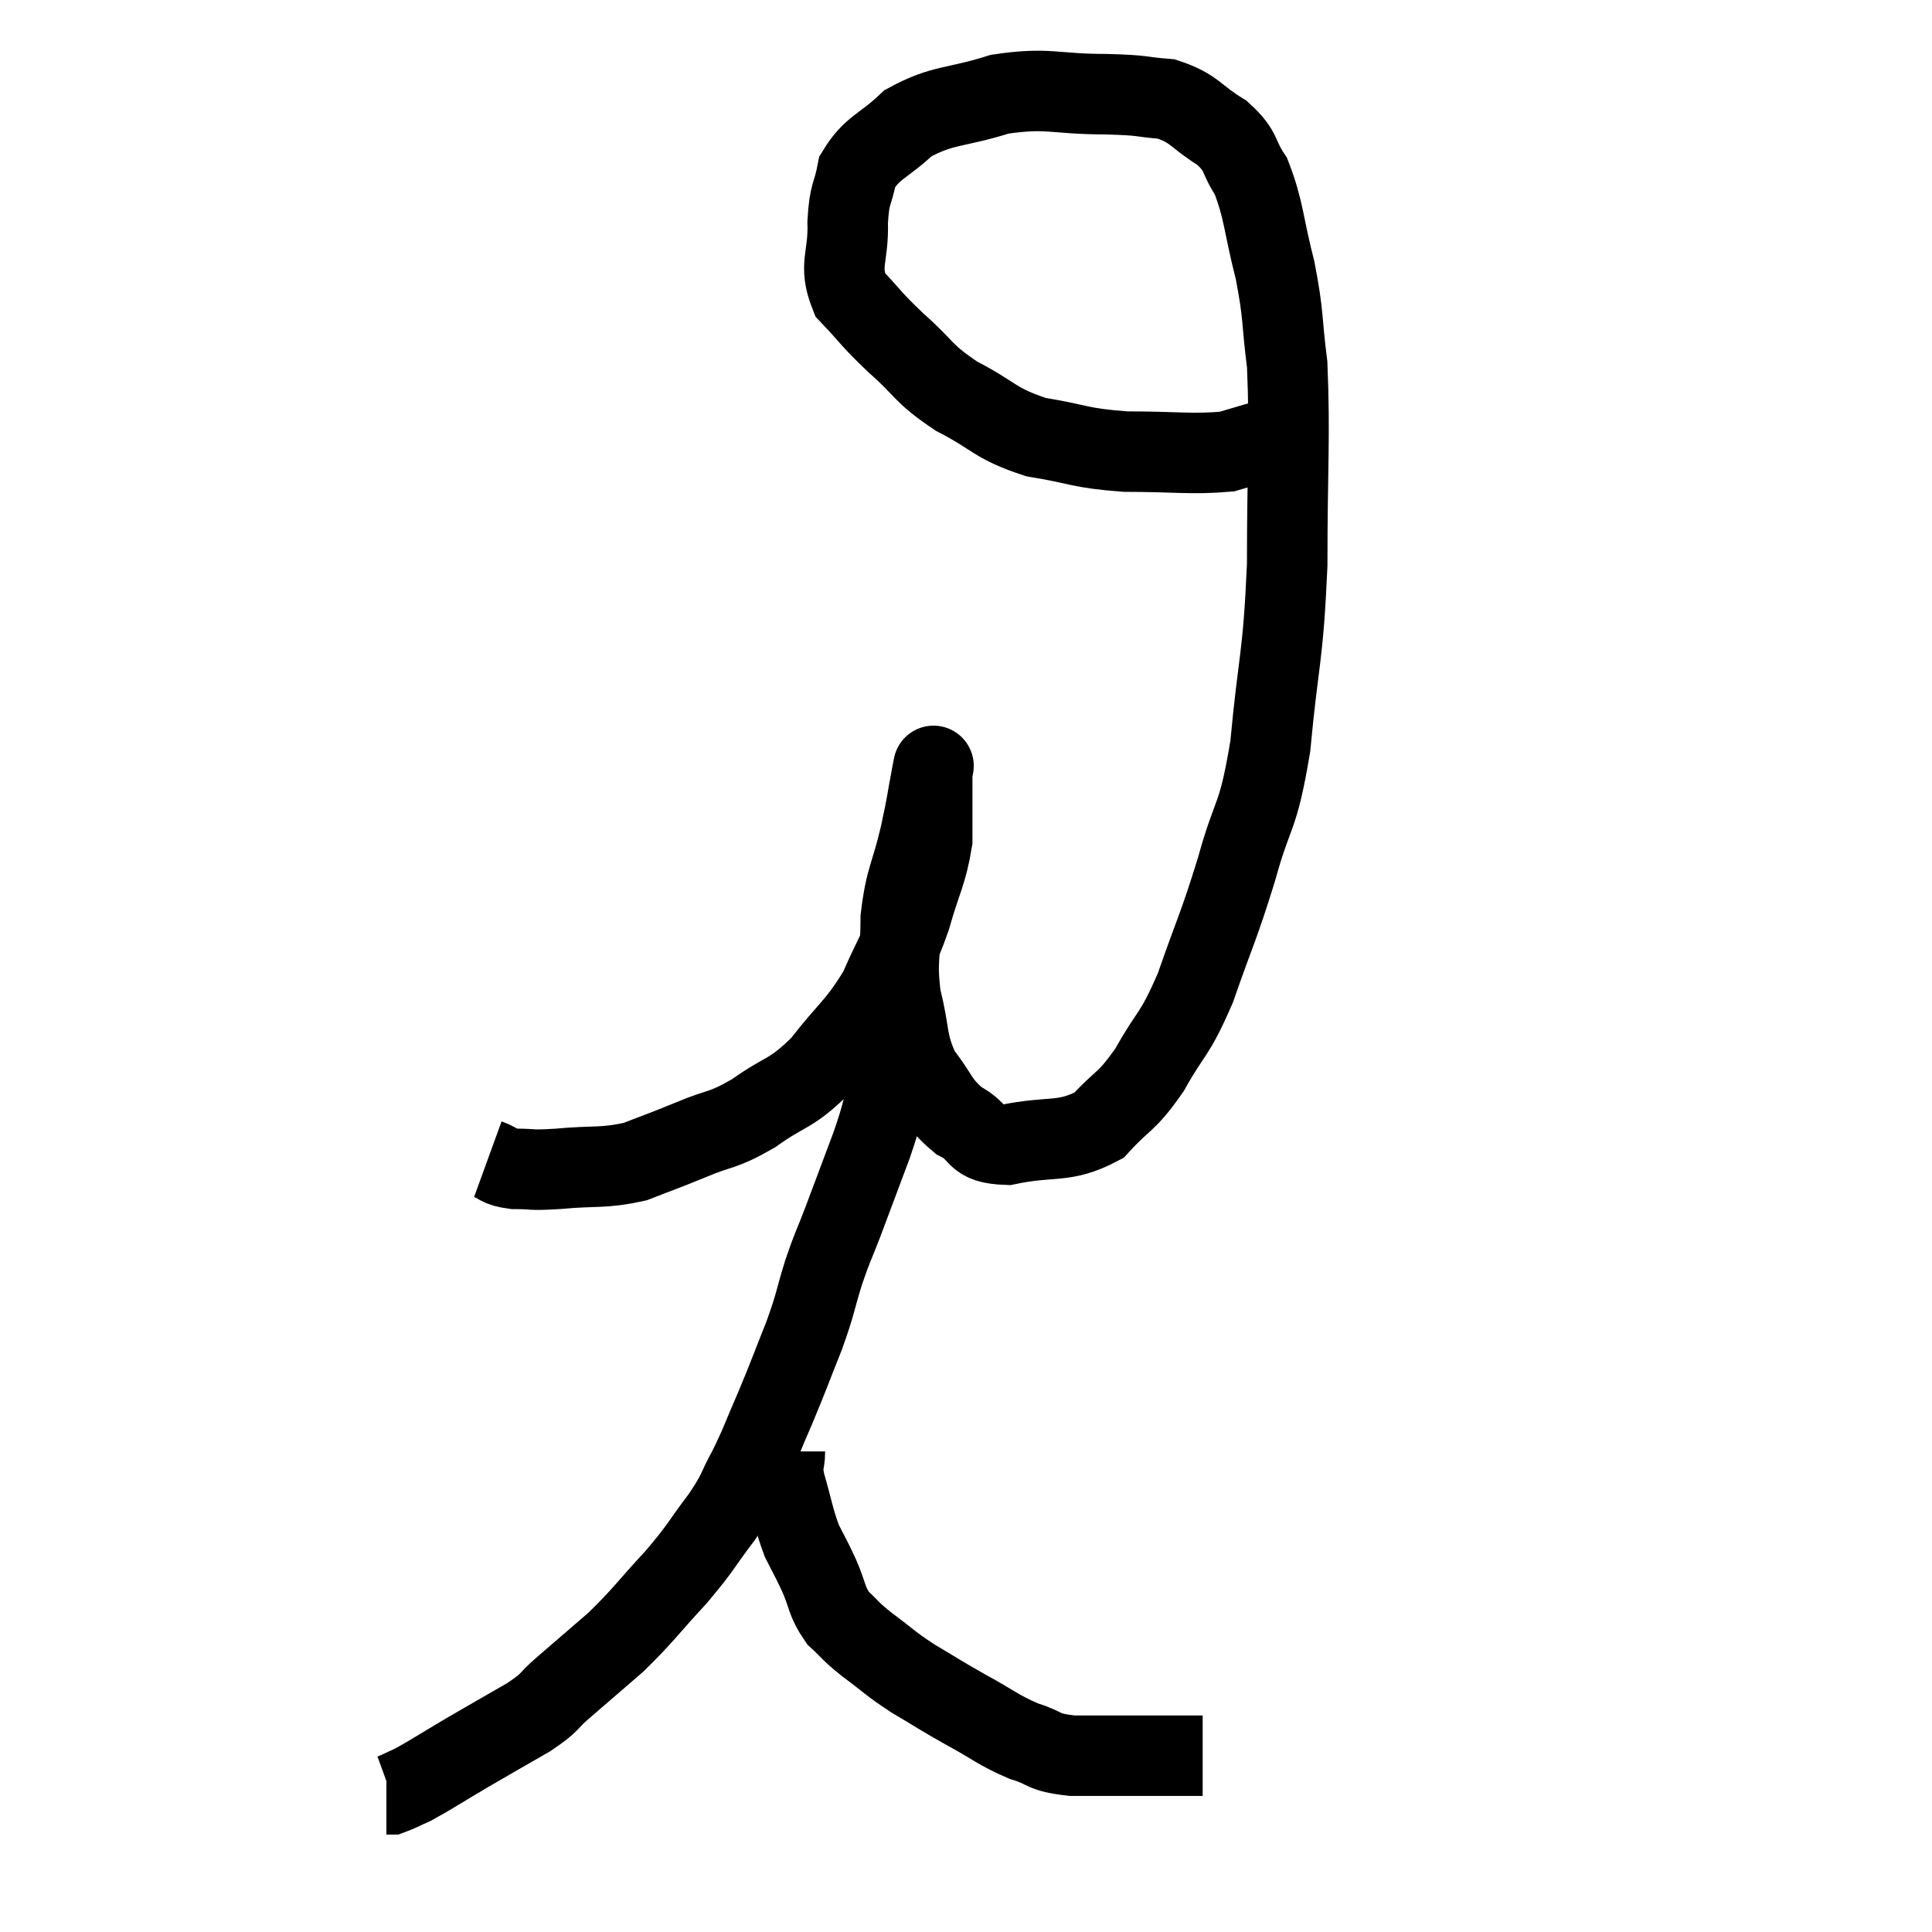 <svg width="48" height="48" viewBox="0 0 48 48" xmlns="http://www.w3.org/2000/svg"><path d="M 12.12 28.8 C 12.45 28.92, 12.345 28.98, 12.78 29.04 C 13.32 29.04, 13.11 29.085, 13.86 29.04 C 14.82 28.95, 14.955 29.04, 15.78 28.86 C 16.47 28.59, 16.425 28.62, 17.16 28.32 C 17.94 27.99, 17.91 28.125, 18.72 27.66 C 19.56 27.06, 19.62 27.225, 20.4 26.46 C 21.12 25.53, 21.285 25.515, 21.84 24.6 C 22.23 23.7, 22.29 23.73, 22.62 22.8 C 22.89 21.84, 23.025 21.705, 23.16 20.88 C 23.16 20.19, 23.16 19.92, 23.16 19.5 C 23.16 19.35, 23.16 19.275, 23.16 19.2 C 23.16 19.2, 23.235 18.81, 23.16 19.2 C 23.01 19.98, 23.055 19.86, 22.86 20.76 C 22.62 21.78, 22.5 21.795, 22.38 22.8 C 22.38 23.79, 22.26 23.82, 22.38 24.78 C 22.62 25.71, 22.5 25.875, 22.86 26.64 C 23.34 27.24, 23.28 27.39, 23.82 27.84 C 24.42 28.14, 24.15 28.41, 25.02 28.44 C 26.16 28.2, 26.415 28.425, 27.3 27.96 C 27.93 27.27, 27.96 27.435, 28.56 26.58 C 29.13 25.56, 29.16 25.785, 29.7 24.54 C 30.21 23.07, 30.255 23.1, 30.72 21.6 C 31.14 20.07, 31.245 20.43, 31.56 18.54 C 31.77 16.29, 31.875 16.41, 31.98 14.04 C 31.98 11.55, 32.055 10.89, 31.98 9.06 C 31.83 7.89, 31.905 7.89, 31.68 6.72 C 31.38 5.55, 31.41 5.235, 31.08 4.38 C 30.72 3.84, 30.885 3.78, 30.36 3.3 C 29.67 2.88, 29.7 2.7, 28.98 2.46 C 28.23 2.4, 28.515 2.37, 27.48 2.34 C 26.16 2.34, 26.07 2.16, 24.84 2.34 C 23.7 2.7, 23.445 2.58, 22.56 3.06 C 21.93 3.66, 21.675 3.645, 21.3 4.26 C 21.18 4.89, 21.105 4.755, 21.06 5.52 C 21.09 6.42, 20.82 6.57, 21.12 7.32 C 21.69 7.92, 21.6 7.89, 22.26 8.52 C 23.01 9.18, 22.89 9.255, 23.76 9.84 C 24.75 10.35, 24.69 10.515, 25.74 10.86 C 26.85 11.04, 26.775 11.13, 27.96 11.22 C 29.22 11.22, 29.595 11.295, 30.48 11.22 C 30.99 11.07, 31.245 10.995, 31.5 10.92 C 31.5 10.92, 31.5 10.92, 31.5 10.92 C 31.5 10.92, 31.425 10.965, 31.5 10.92 C 31.65 10.83, 31.65 10.8, 31.8 10.74 C 31.95 10.71, 32.025 10.695, 32.1 10.68 C 32.1 10.68, 32.1 10.68, 32.1 10.68 L 32.1 10.68" fill="none" stroke="black" stroke-width="2"></path><path d="M 22.2 25.44 C 22.14 25.77, 22.11 25.71, 22.08 26.1 C 22.08 26.55, 22.185 26.415, 22.08 27 C 21.87 27.72, 21.945 27.6, 21.66 28.44 C 21.3 29.4, 21.24 29.565, 20.94 30.36 C 20.7 30.99, 20.7 30.915, 20.46 31.62 C 20.22 32.4, 20.28 32.34, 19.98 33.18 C 19.62 34.08, 19.605 34.155, 19.26 34.98 C 18.93 35.73, 18.93 35.805, 18.6 36.48 C 18.27 37.08, 18.39 37.005, 17.94 37.68 C 17.37 38.43, 17.46 38.4, 16.8 39.18 C 16.05 39.99, 16.005 40.11, 15.3 40.8 C 14.64 41.37, 14.52 41.475, 13.98 41.94 C 13.56 42.3, 13.74 42.255, 13.14 42.66 C 12.36 43.11, 12.3 43.14, 11.58 43.56 C 10.92 43.95, 10.725 44.085, 10.26 44.34 C 9.99 44.46, 9.885 44.52, 9.72 44.58 C 9.66 44.58, 9.63 44.58, 9.6 44.58 L 9.6 44.58" fill="none" stroke="black" stroke-width="2"></path><path d="M 19.5 36.06 C 19.5 36.45, 19.395 36.285, 19.5 36.84 C 19.71 37.56, 19.71 37.71, 19.92 38.28 C 20.13 38.7, 20.115 38.64, 20.34 39.12 C 20.58 39.66, 20.52 39.765, 20.82 40.2 C 21.18 40.53, 21.075 40.485, 21.54 40.86 C 22.11 41.28, 22.065 41.295, 22.68 41.7 C 23.34 42.09, 23.31 42.09, 24 42.48 C 24.72 42.87, 24.78 42.975, 25.44 43.26 C 26.04 43.44, 25.845 43.53, 26.64 43.62 C 27.63 43.62, 27.84 43.62, 28.62 43.62 C 29.19 43.62, 29.445 43.62, 29.76 43.62 C 29.82 43.62, 29.85 43.62, 29.88 43.62 L 29.88 43.62" fill="none" stroke="black" stroke-width="2"></path></svg>